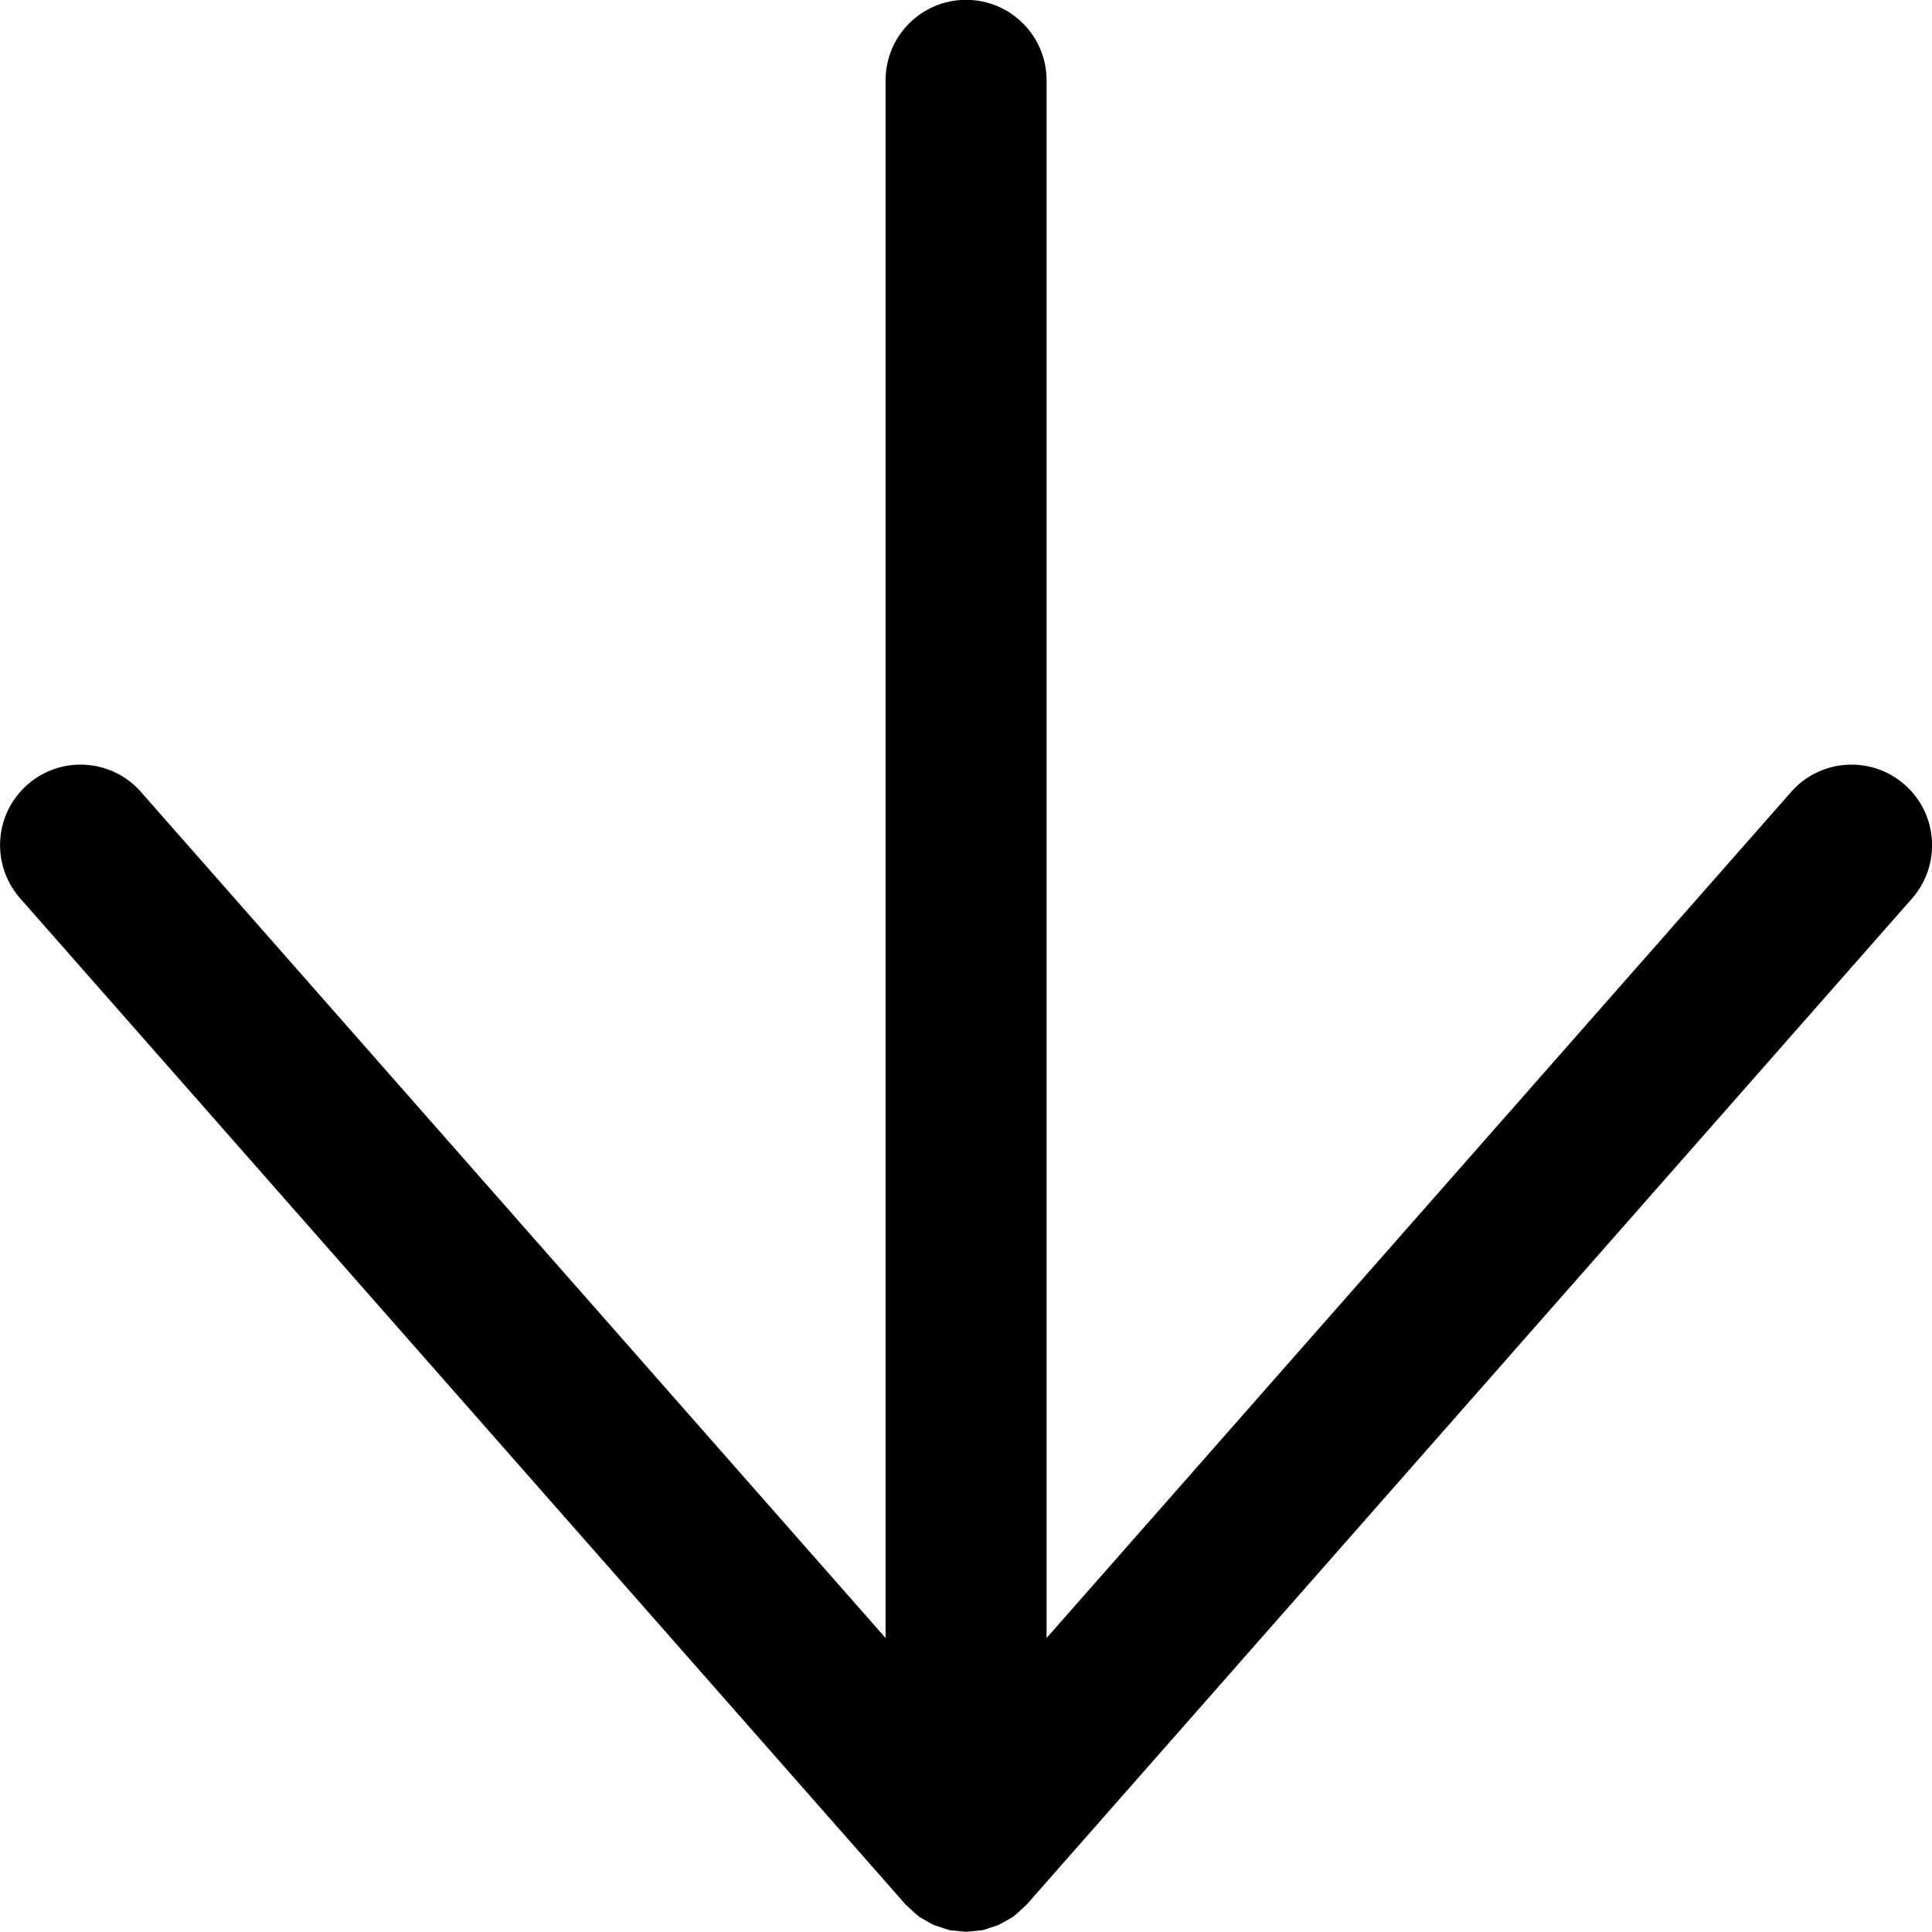 <?xml version="1.0" encoding="utf-8"?>
<!-- Generator: Adobe Illustrator 15.0.0, SVG Export Plug-In . SVG Version: 6.00 Build 0)  -->
<!DOCTYPE svg PUBLIC "-//W3C//DTD SVG 1.1//EN" "http://www.w3.org/Graphics/SVG/1.1/DTD/svg11.dtd">
<svg version="1.1" id="图层_1" xmlns="http://www.w3.org/2000/svg" xmlns:xlink="http://www.w3.org/1999/xlink" x="0px" y="0px"
	 width="24px" height="24px" viewBox="0 0 24 24" enable-background="new 0 0 24 24" xml:space="preserve">
<path d="M23.661,9.748c-0.415-0.366-1.048-0.324-1.411,0.09l-9.249,10.51V0.998c0-0.552-0.448-1-1-1c-0.553,0-1,0.448-1,1v19.35
	l-9.25-10.51C1.388,9.424,0.755,9.382,0.34,9.748c-0.414,0.364-0.455,0.996-0.09,1.411l11,12.5l0.021,0.019l0.092,0.086l0.062,0.051
	l0.112,0.064l0.063,0.034l0.145,0.048l0.049,0.016l0.208,0.021l0.207-0.021l0.05-0.016l0.145-0.048l0.062-0.034l0.113-0.064
	l0.062-0.051l0.092-0.086l0.021-0.019l11-12.5C24.116,10.744,24.076,10.112,23.661,9.748z"/>
</svg>
